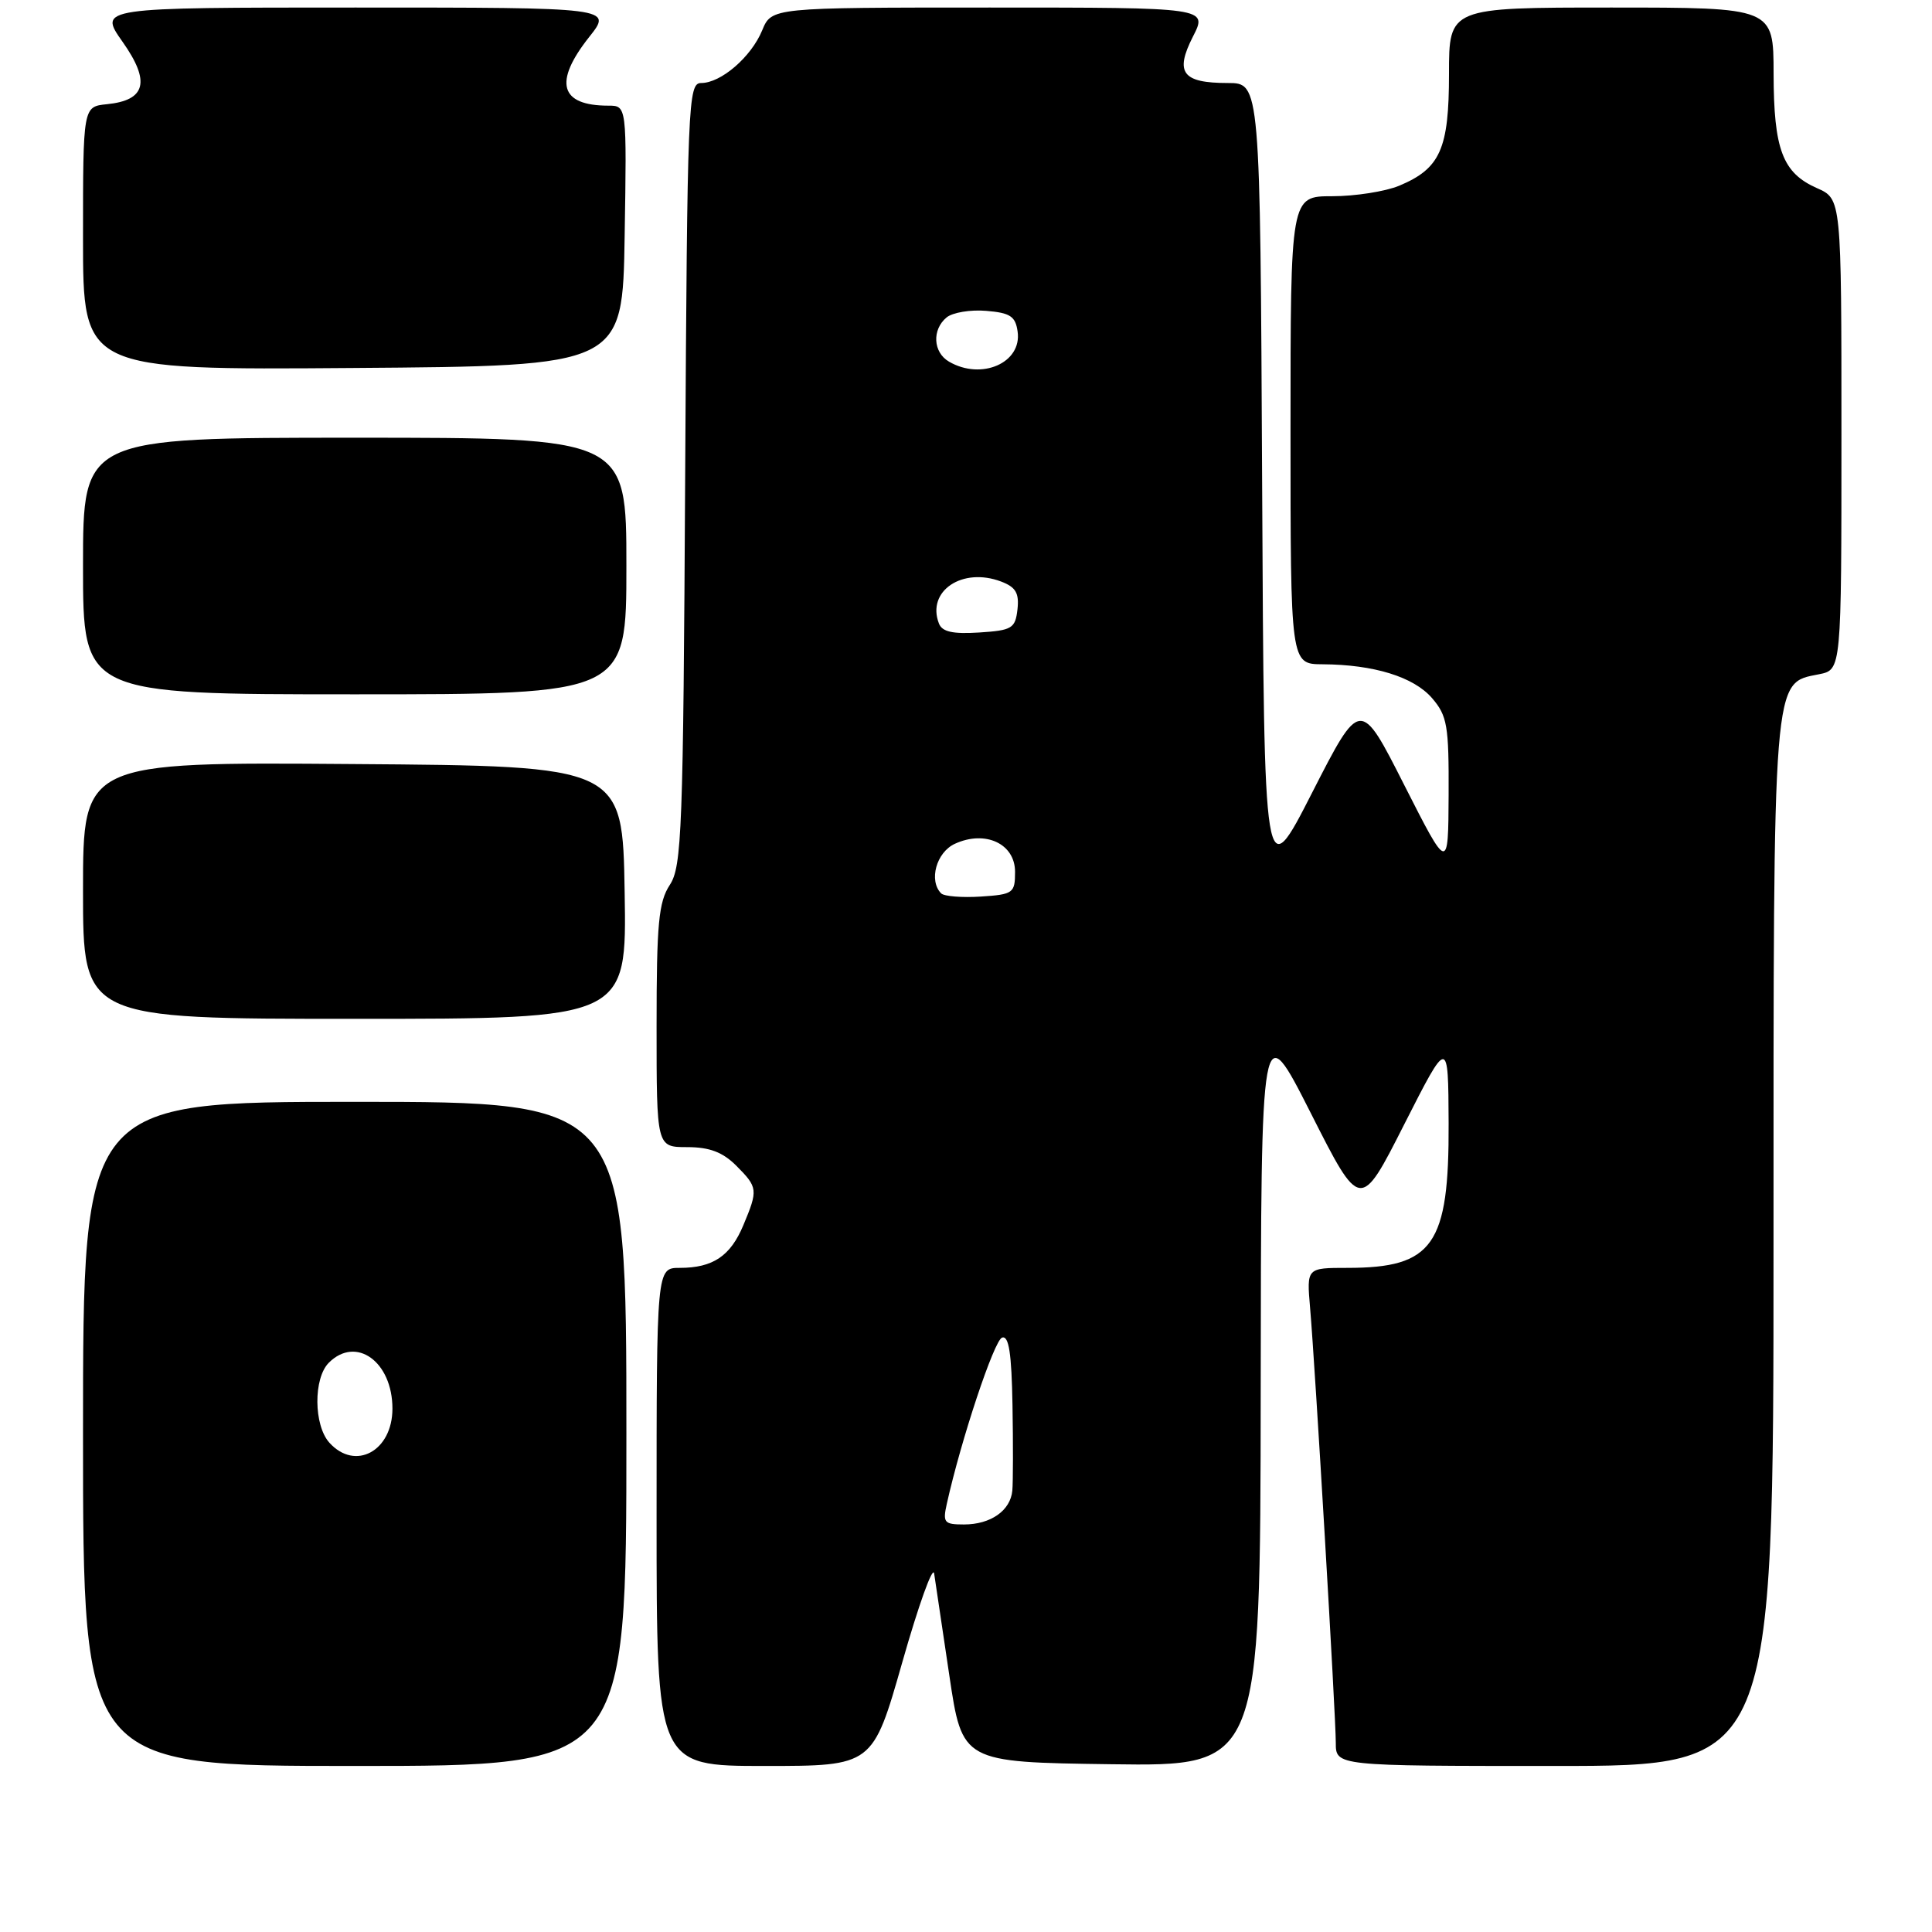 <?xml version="1.0" encoding="UTF-8" standalone="no"?>
<!DOCTYPE svg PUBLIC "-//W3C//DTD SVG 1.1//EN" "http://www.w3.org/Graphics/SVG/1.1/DTD/svg11.dtd" >
<svg xmlns="http://www.w3.org/2000/svg" xmlns:xlink="http://www.w3.org/1999/xlink" version="1.1" viewBox="0 0 256 256">
 <g >
 <path fill="currentColor"
d=" M 83.00 190.00 C 83.00 146.00 83.00 146.00 47.00 146.00 C 11.00 146.00 11.00 146.00 11.00 190.00 C 11.00 234.00 11.00 234.00 47.00 234.00 C 83.00 234.00 83.00 234.00 83.00 190.00 Z  M 119.56 220.25 C 121.71 212.69 123.61 207.40 123.78 208.50 C 123.95 209.60 124.85 215.68 125.79 222.00 C 127.50 233.50 127.50 233.50 147.25 233.77 C 167.00 234.04 167.00 234.04 167.05 184.27 C 167.10 134.50 167.10 134.50 173.68 147.48 C 180.25 160.47 180.25 160.47 186.07 148.98 C 191.90 137.50 191.90 137.50 191.95 148.80 C 192.02 164.99 189.92 168.00 178.53 168.00 C 173.14 168.00 173.14 168.00 173.59 173.25 C 174.27 181.10 177.00 227.40 177.00 230.93 C 177.00 234.00 177.00 234.00 206.00 234.00 C 235.00 234.00 235.00 234.00 235.00 164.95 C 235.00 88.75 234.85 90.58 241.04 89.34 C 244.00 88.75 244.00 88.75 244.00 57.56 C 244.00 26.36 244.00 26.36 240.76 24.93 C 236.20 22.91 235.03 19.83 235.01 9.75 C 235.00 1.00 235.00 1.00 213.50 1.00 C 192.00 1.00 192.00 1.00 192.00 9.78 C 192.00 19.74 190.85 22.33 185.40 24.61 C 183.57 25.37 179.57 26.00 176.53 26.00 C 171.00 26.00 171.00 26.00 171.00 57.00 C 171.00 88.00 171.00 88.00 175.25 88.02 C 182.05 88.06 187.32 89.69 189.75 92.50 C 191.77 94.85 191.99 96.13 191.95 105.31 C 191.90 115.50 191.90 115.50 186.07 104.02 C 180.25 92.53 180.25 92.53 173.87 105.02 C 167.50 117.50 167.50 117.50 167.24 64.25 C 166.98 11.00 166.98 11.00 162.69 11.00 C 156.66 11.00 155.64 9.63 158.07 4.85 C 160.04 1.00 160.04 1.00 131.14 1.00 C 102.24 1.00 102.24 1.00 100.99 4.03 C 99.53 7.56 95.53 11.00 92.91 11.00 C 91.17 11.00 91.07 13.45 90.79 62.80 C 90.53 110.14 90.35 114.82 88.75 117.26 C 87.27 119.52 87.00 122.38 87.00 135.96 C 87.00 152.00 87.00 152.00 91.05 152.00 C 94.01 152.00 95.75 152.66 97.55 154.45 C 100.43 157.34 100.46 157.65 98.50 162.34 C 96.79 166.44 94.46 168.00 90.07 168.00 C 87.00 168.00 87.00 168.00 87.00 201.00 C 87.00 234.00 87.00 234.00 101.32 234.00 C 115.64 234.00 115.64 234.00 119.56 220.25 Z  M 82.77 118.25 C 82.50 101.50 82.50 101.50 46.75 101.24 C 11.00 100.97 11.00 100.97 11.00 117.99 C 11.00 135.00 11.00 135.00 47.02 135.00 C 83.05 135.00 83.05 135.00 82.77 118.25 Z  M 83.00 75.00 C 83.00 58.00 83.00 58.00 47.00 58.00 C 11.00 58.00 11.00 58.00 11.00 75.00 C 11.00 92.00 11.00 92.00 47.00 92.00 C 83.00 92.00 83.00 92.00 83.00 75.00 Z  M 82.77 31.25 C 83.05 14.00 83.05 14.00 80.61 14.00 C 74.18 14.00 73.32 10.90 78.08 4.89 C 81.17 1.00 81.17 1.00 47.10 1.00 C 13.04 1.00 13.04 1.00 16.24 5.54 C 19.97 10.82 19.34 13.30 14.15 13.81 C 11.00 14.13 11.00 14.13 11.00 31.58 C 11.00 49.03 11.00 49.03 46.75 48.76 C 82.50 48.50 82.50 48.50 82.77 31.25 Z  M 43.65 191.17 C 41.56 188.86 41.51 182.63 43.57 180.57 C 47.19 176.95 52.00 180.43 52.00 186.65 C 52.00 192.28 47.07 194.95 43.65 191.17 Z  M 125.46 199.25 C 127.36 190.71 131.73 177.59 132.78 177.24 C 133.68 176.94 134.04 179.31 134.16 186.17 C 134.25 191.30 134.24 196.40 134.14 197.50 C 133.90 200.16 131.28 202.00 127.73 202.00 C 125.10 202.00 124.90 201.76 125.46 199.25 Z  M 124.71 118.38 C 123.03 116.69 124.07 112.92 126.54 111.80 C 130.57 109.96 134.50 111.80 134.50 115.52 C 134.50 118.34 134.26 118.52 129.96 118.80 C 127.47 118.96 125.10 118.77 124.71 118.38 Z  M 124.41 82.61 C 122.75 78.31 127.52 75.11 132.66 77.06 C 134.60 77.80 135.06 78.59 134.82 80.75 C 134.53 83.27 134.10 83.53 129.74 83.81 C 126.23 84.03 124.83 83.72 124.41 82.61 Z  M 125.75 47.92 C 123.63 46.69 123.47 43.68 125.43 42.06 C 126.22 41.41 128.58 41.01 130.68 41.19 C 133.86 41.45 134.56 41.91 134.84 43.94 C 135.43 48.08 130.05 50.43 125.75 47.92 Z "/>
</g>
</svg>
